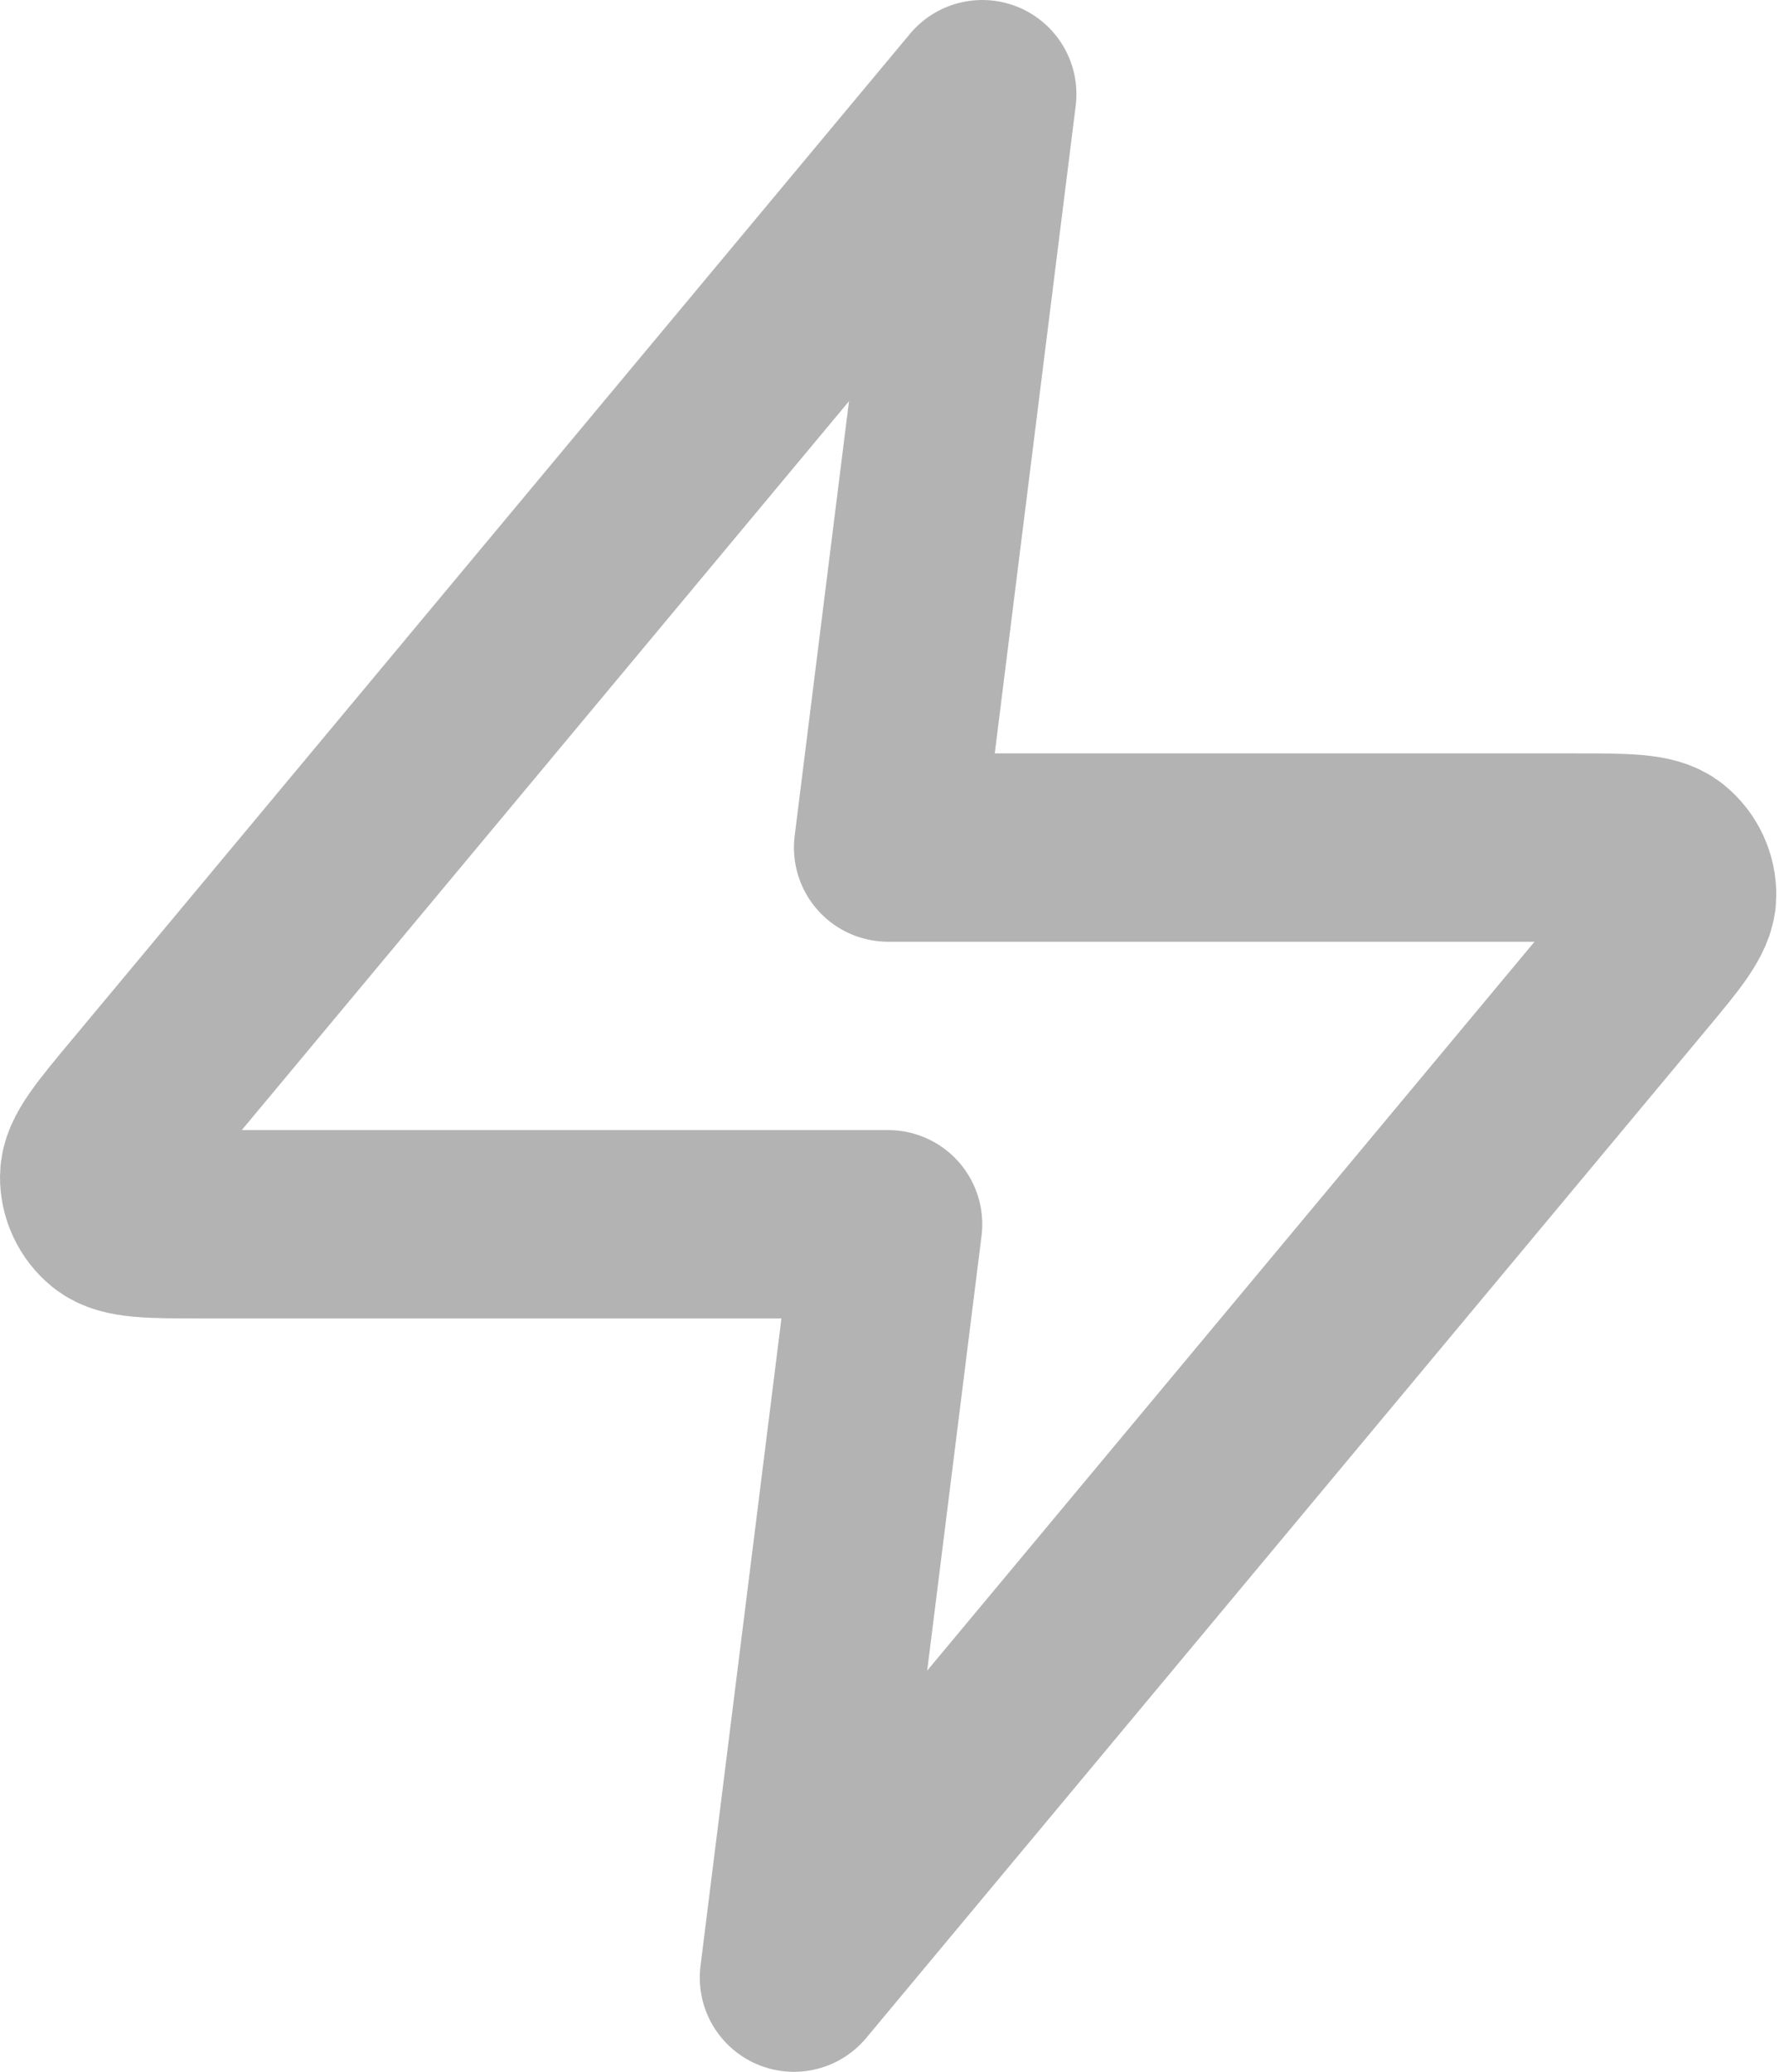 <svg width="19" height="22" viewBox="0 0 19 22" fill="none" xmlns="http://www.w3.org/2000/svg">
<path d="M10.432 1L1.526 11.688C1.177 12.106 1.003 12.316 1 12.492C0.998 12.646 1.066 12.792 1.186 12.889C1.323 13 1.596 13 2.141 13H9.432L8.432 21L17.339 10.312C17.688 9.894 17.862 9.684 17.865 9.508C17.867 9.354 17.799 9.208 17.679 9.111C17.542 9 17.269 9 16.724 9H9.432L10.432 1Z" stroke="#B3B3B3" stroke-width="2" stroke-linecap="round" stroke-linejoin="round"/>
</svg>

